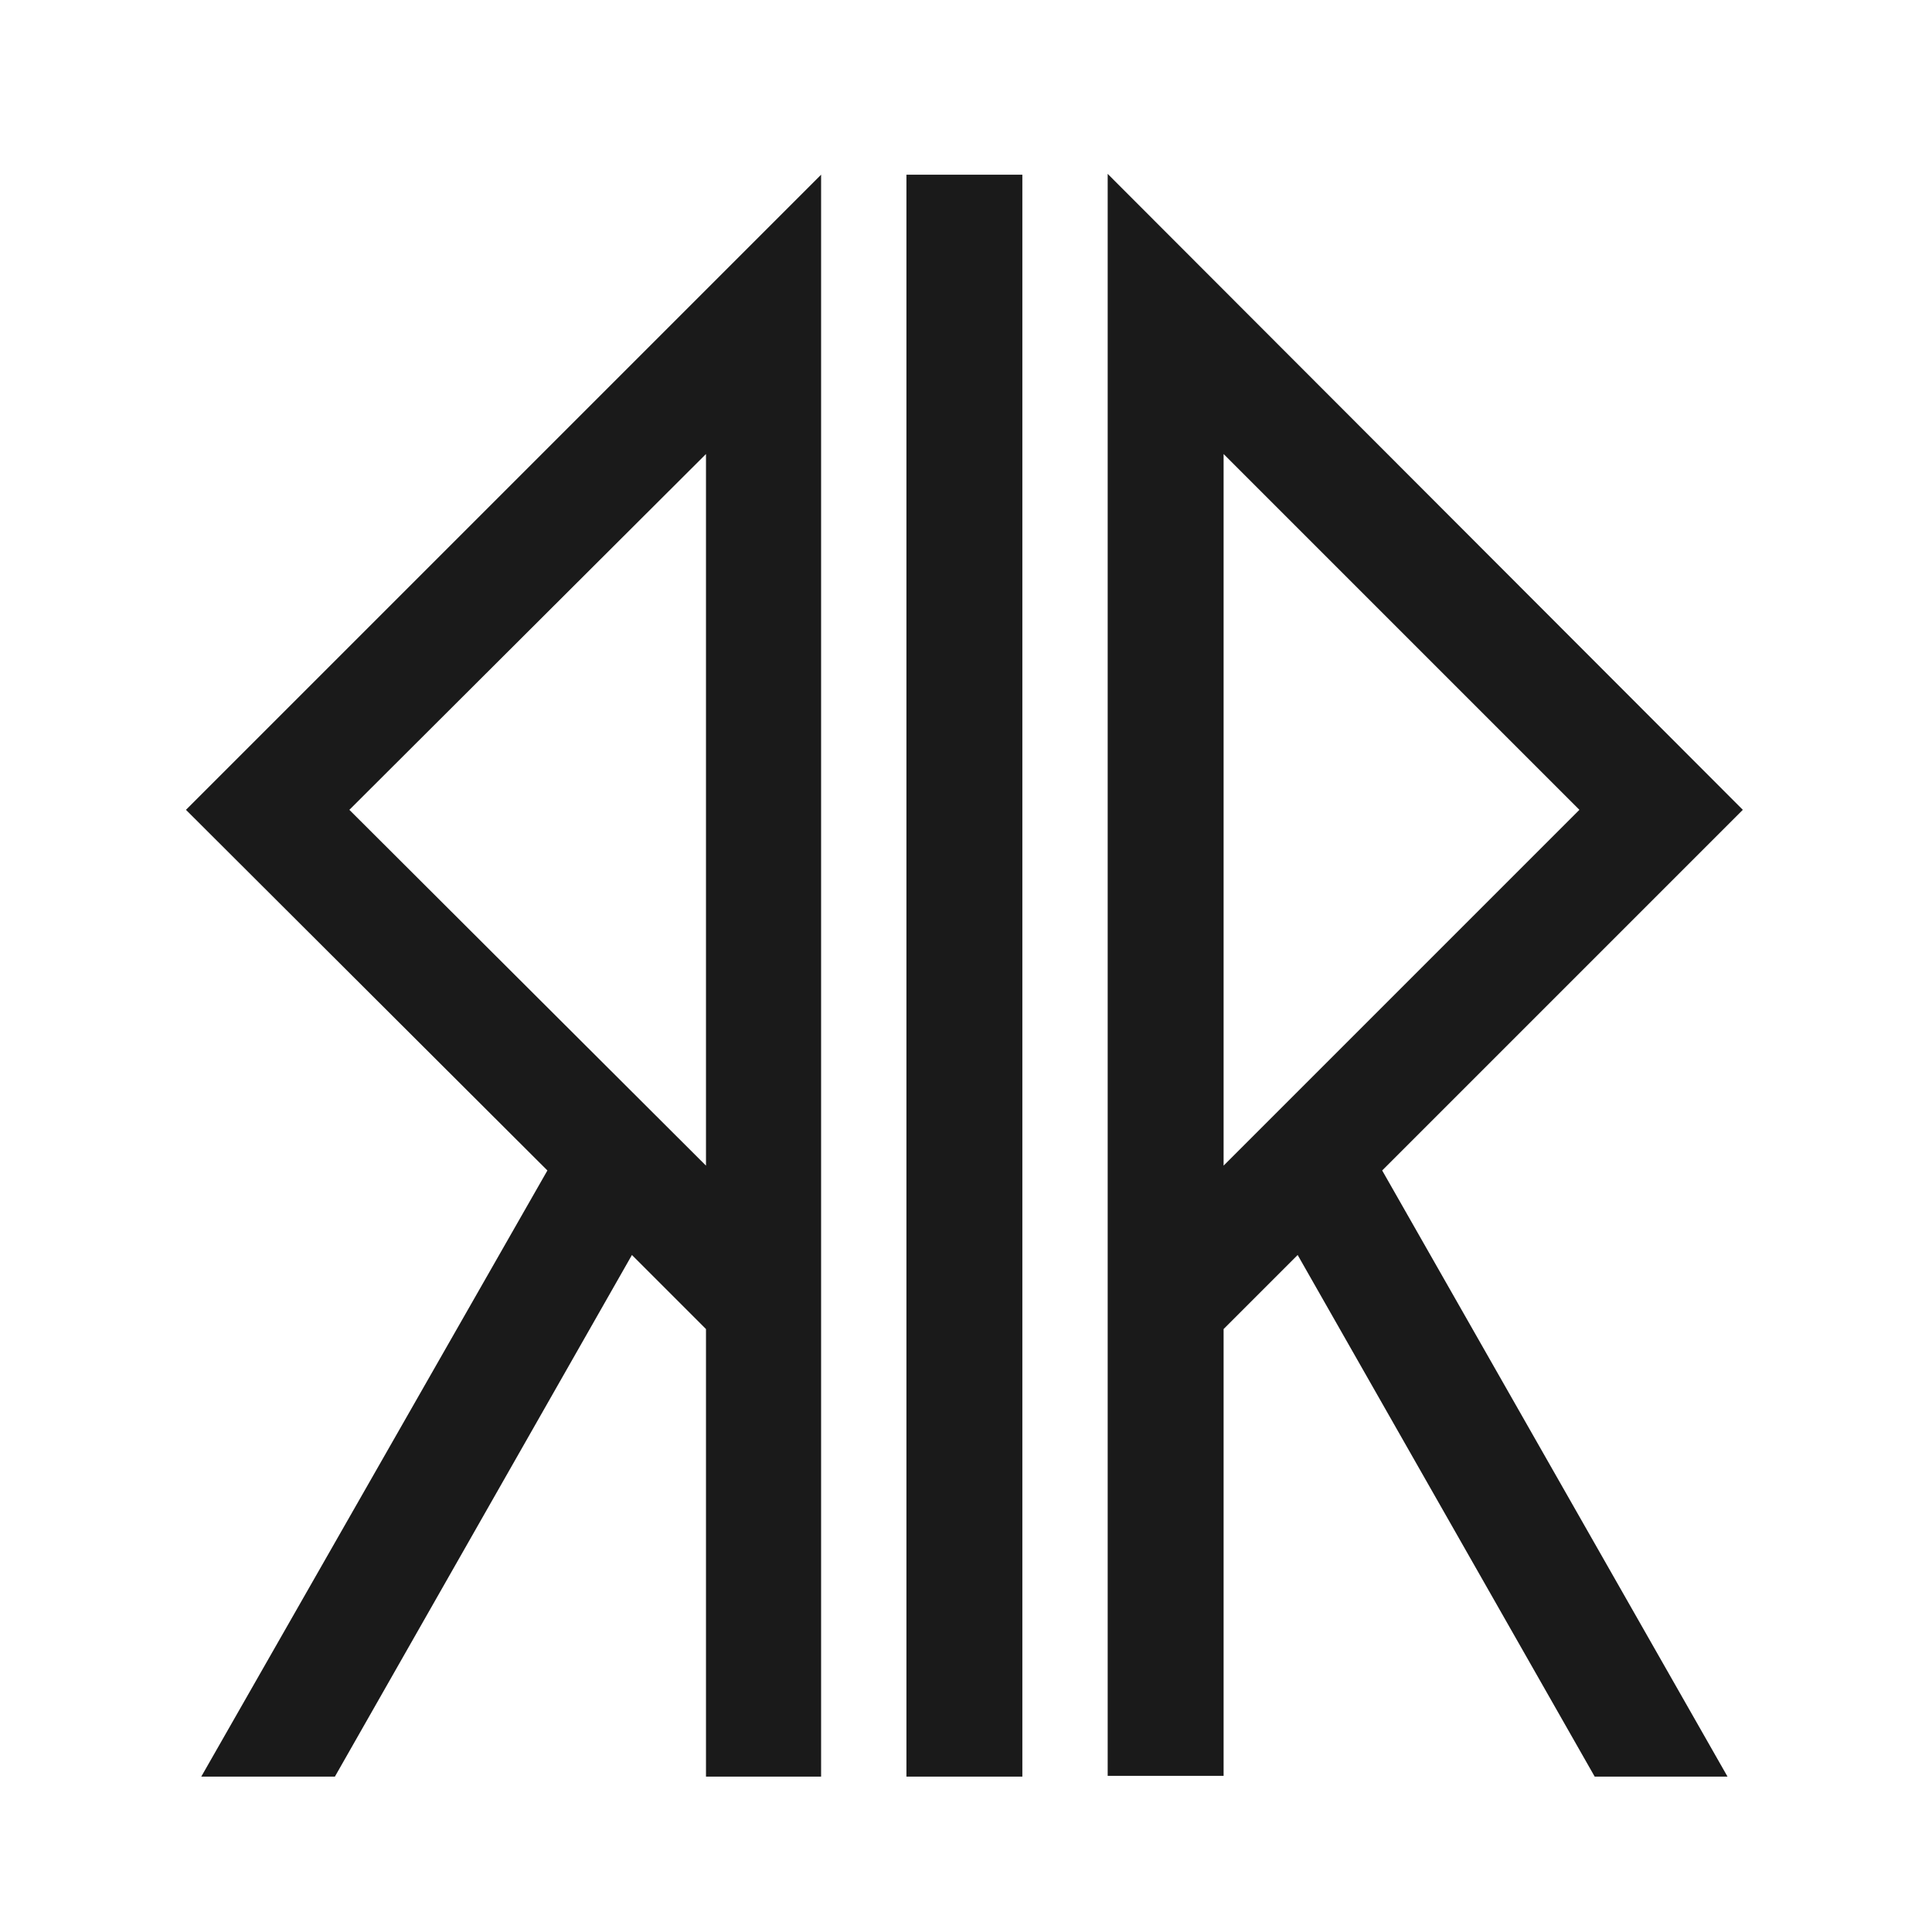 <?xml version="1.0" encoding="UTF-8" standalone="no"?>
<svg
   xmlns:dc="http://purl.org/dc/elements/1.1/"
   xmlns:cc="http://creativecommons.org/ns#"
   xmlns:rdf="http://www.w3.org/1999/02/22-rdf-syntax-ns#"
   xmlns:svg="http://www.w3.org/2000/svg"
   xmlns="http://www.w3.org/2000/svg"
   xmlns:sodipodi="http://sodipodi.sourceforge.net/DTD/sodipodi-0.dtd"
   xmlns:inkscape="http://www.inkscape.org/namespaces/inkscape"
   width="24"
   height="24"
   version="1"
   id="svg4"
   sodipodi:docname="font-x-generic.svg"
   inkscape:version="0.92.4 (5da689c313, 2019-01-14)">
  <defs
     id="defs8" />
  <sodipodi:namedview
     pagecolor="#ffffff"
     bordercolor="#666666"
     borderopacity="1"
     objecttolerance="10"
     gridtolerance="10"
     guidetolerance="10"
     inkscape:pageopacity="0"
     inkscape:pageshadow="2"
     inkscape:window-width="1112"
     inkscape:window-height="480"
     id="namedview6"
     showgrid="false"
     inkscape:zoom="9.8333333"
     inkscape:cx="1.0677966"
     inkscape:cy="12"
     inkscape:window-x="0"
     inkscape:window-y="25"
     inkscape:window-maximized="0"
     inkscape:current-layer="svg4" />
  <path
     d="m 11.26,2.17 h 1.44 v 19.9 H 11.26 Z M 6.8,14.54 2.5,22.07 h 1.66 l 3.69,-6.48 0.92,0.92 v 5.56 H 10.2 V 2.17 L 2.31,10.06 Z M 8.77,14.48 4.34,10.06 8.77,5.64 Z m 12.88,-4.42 -7.89,-7.9 v 19.9 h 1.44 v -5.55 l 0.92,-0.92 3.69,6.48 h 1.65 L 17.17,14.54 Z M 15.2,14.48 V 5.64 l 4.42,4.42 z"
     id="path2"
     inkscape:connector-curvature="0"
     style="fill:#1a1a1a" />
</svg>
